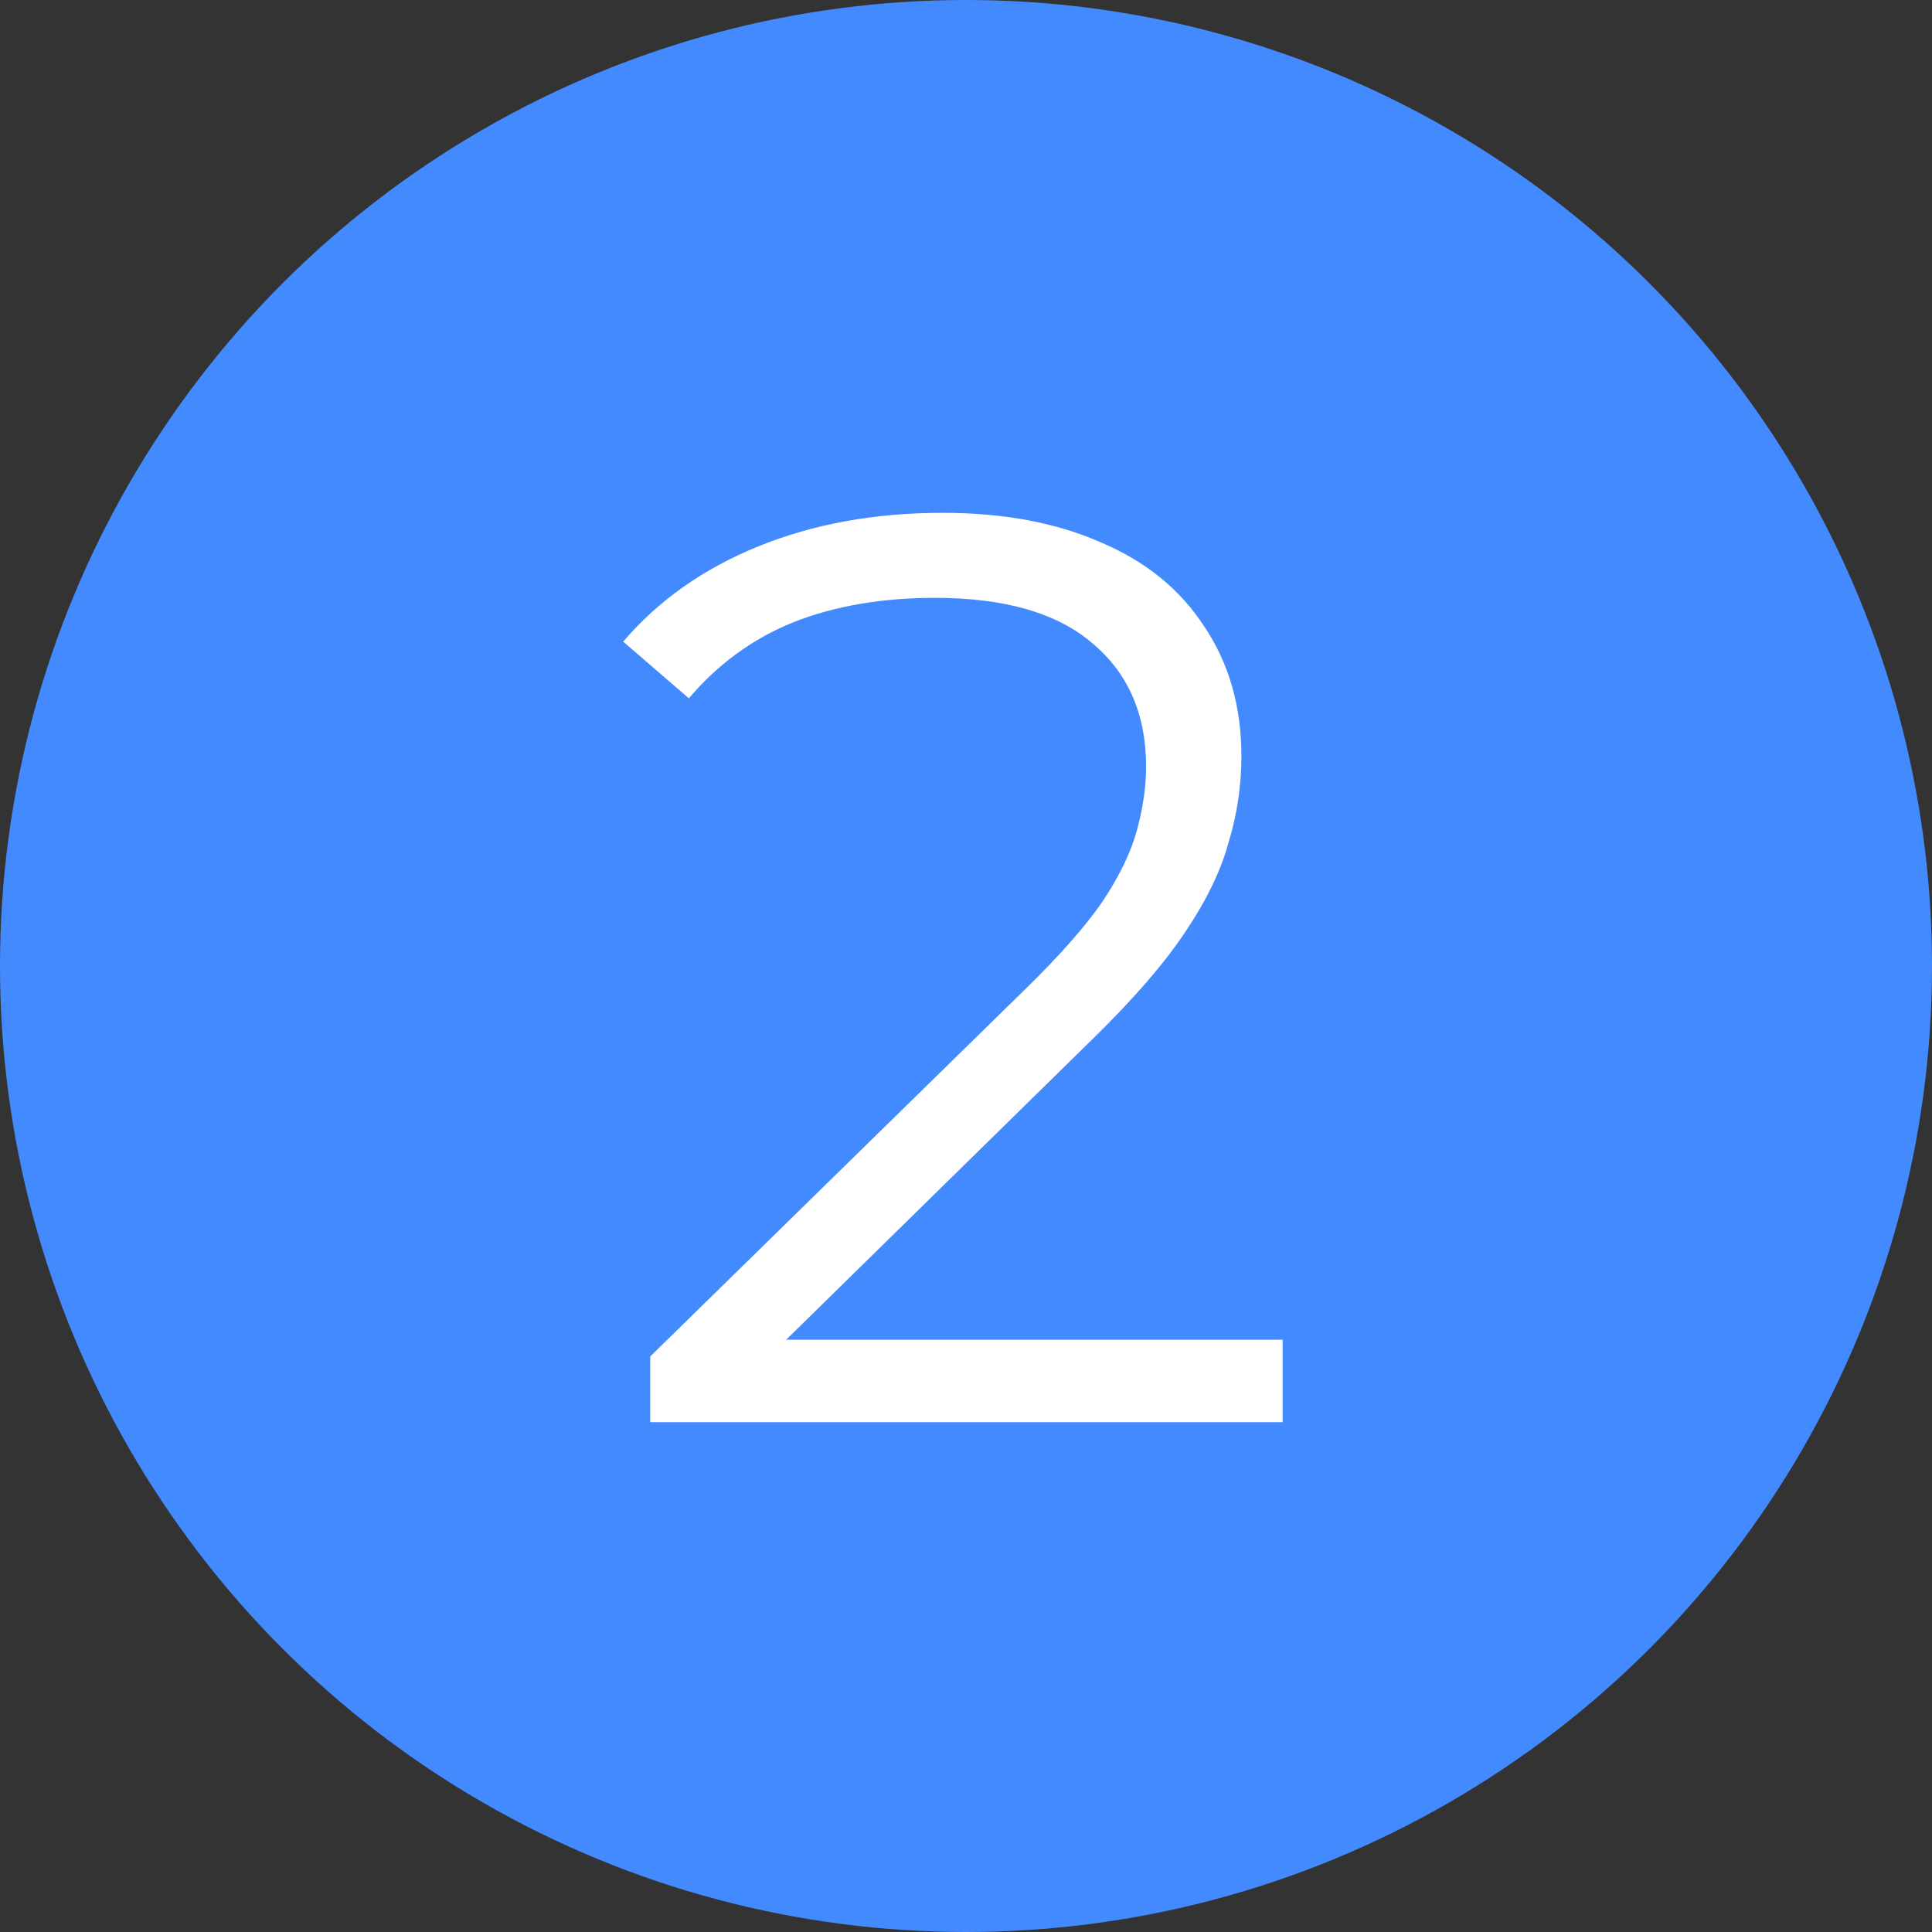 <svg width="36" height="36" viewBox="0 0 36 36" fill="none" xmlns="http://www.w3.org/2000/svg">
<rect x="0" y="0" width="36" height="36" fill="#333333" stroke="none"/>
<circle cx="18" cy="18" r="18" fill="#438AFF"/>
<path d="M12.116 26.5V25.276L19.1 18.436C19.74 17.812 20.22 17.268 20.54 16.804C20.86 16.324 21.076 15.876 21.188 15.46C21.3 15.044 21.356 14.652 21.356 14.284C21.356 13.308 21.02 12.54 20.348 11.98C19.692 11.42 18.716 11.14 17.42 11.14C16.428 11.14 15.548 11.292 14.78 11.596C14.028 11.9 13.38 12.372 12.836 13.012L11.612 11.956C12.268 11.188 13.108 10.596 14.132 10.18C15.156 9.764 16.3 9.556 17.564 9.556C18.7 9.556 19.684 9.74 20.516 10.108C21.348 10.46 21.988 10.98 22.436 11.668C22.9 12.356 23.132 13.164 23.132 14.092C23.132 14.636 23.052 15.172 22.892 15.7C22.748 16.228 22.476 16.788 22.076 17.38C21.692 17.956 21.124 18.612 20.372 19.348L13.964 25.636L13.484 24.964H23.9V26.5H12.116Z" fill="white"/>
</svg>
